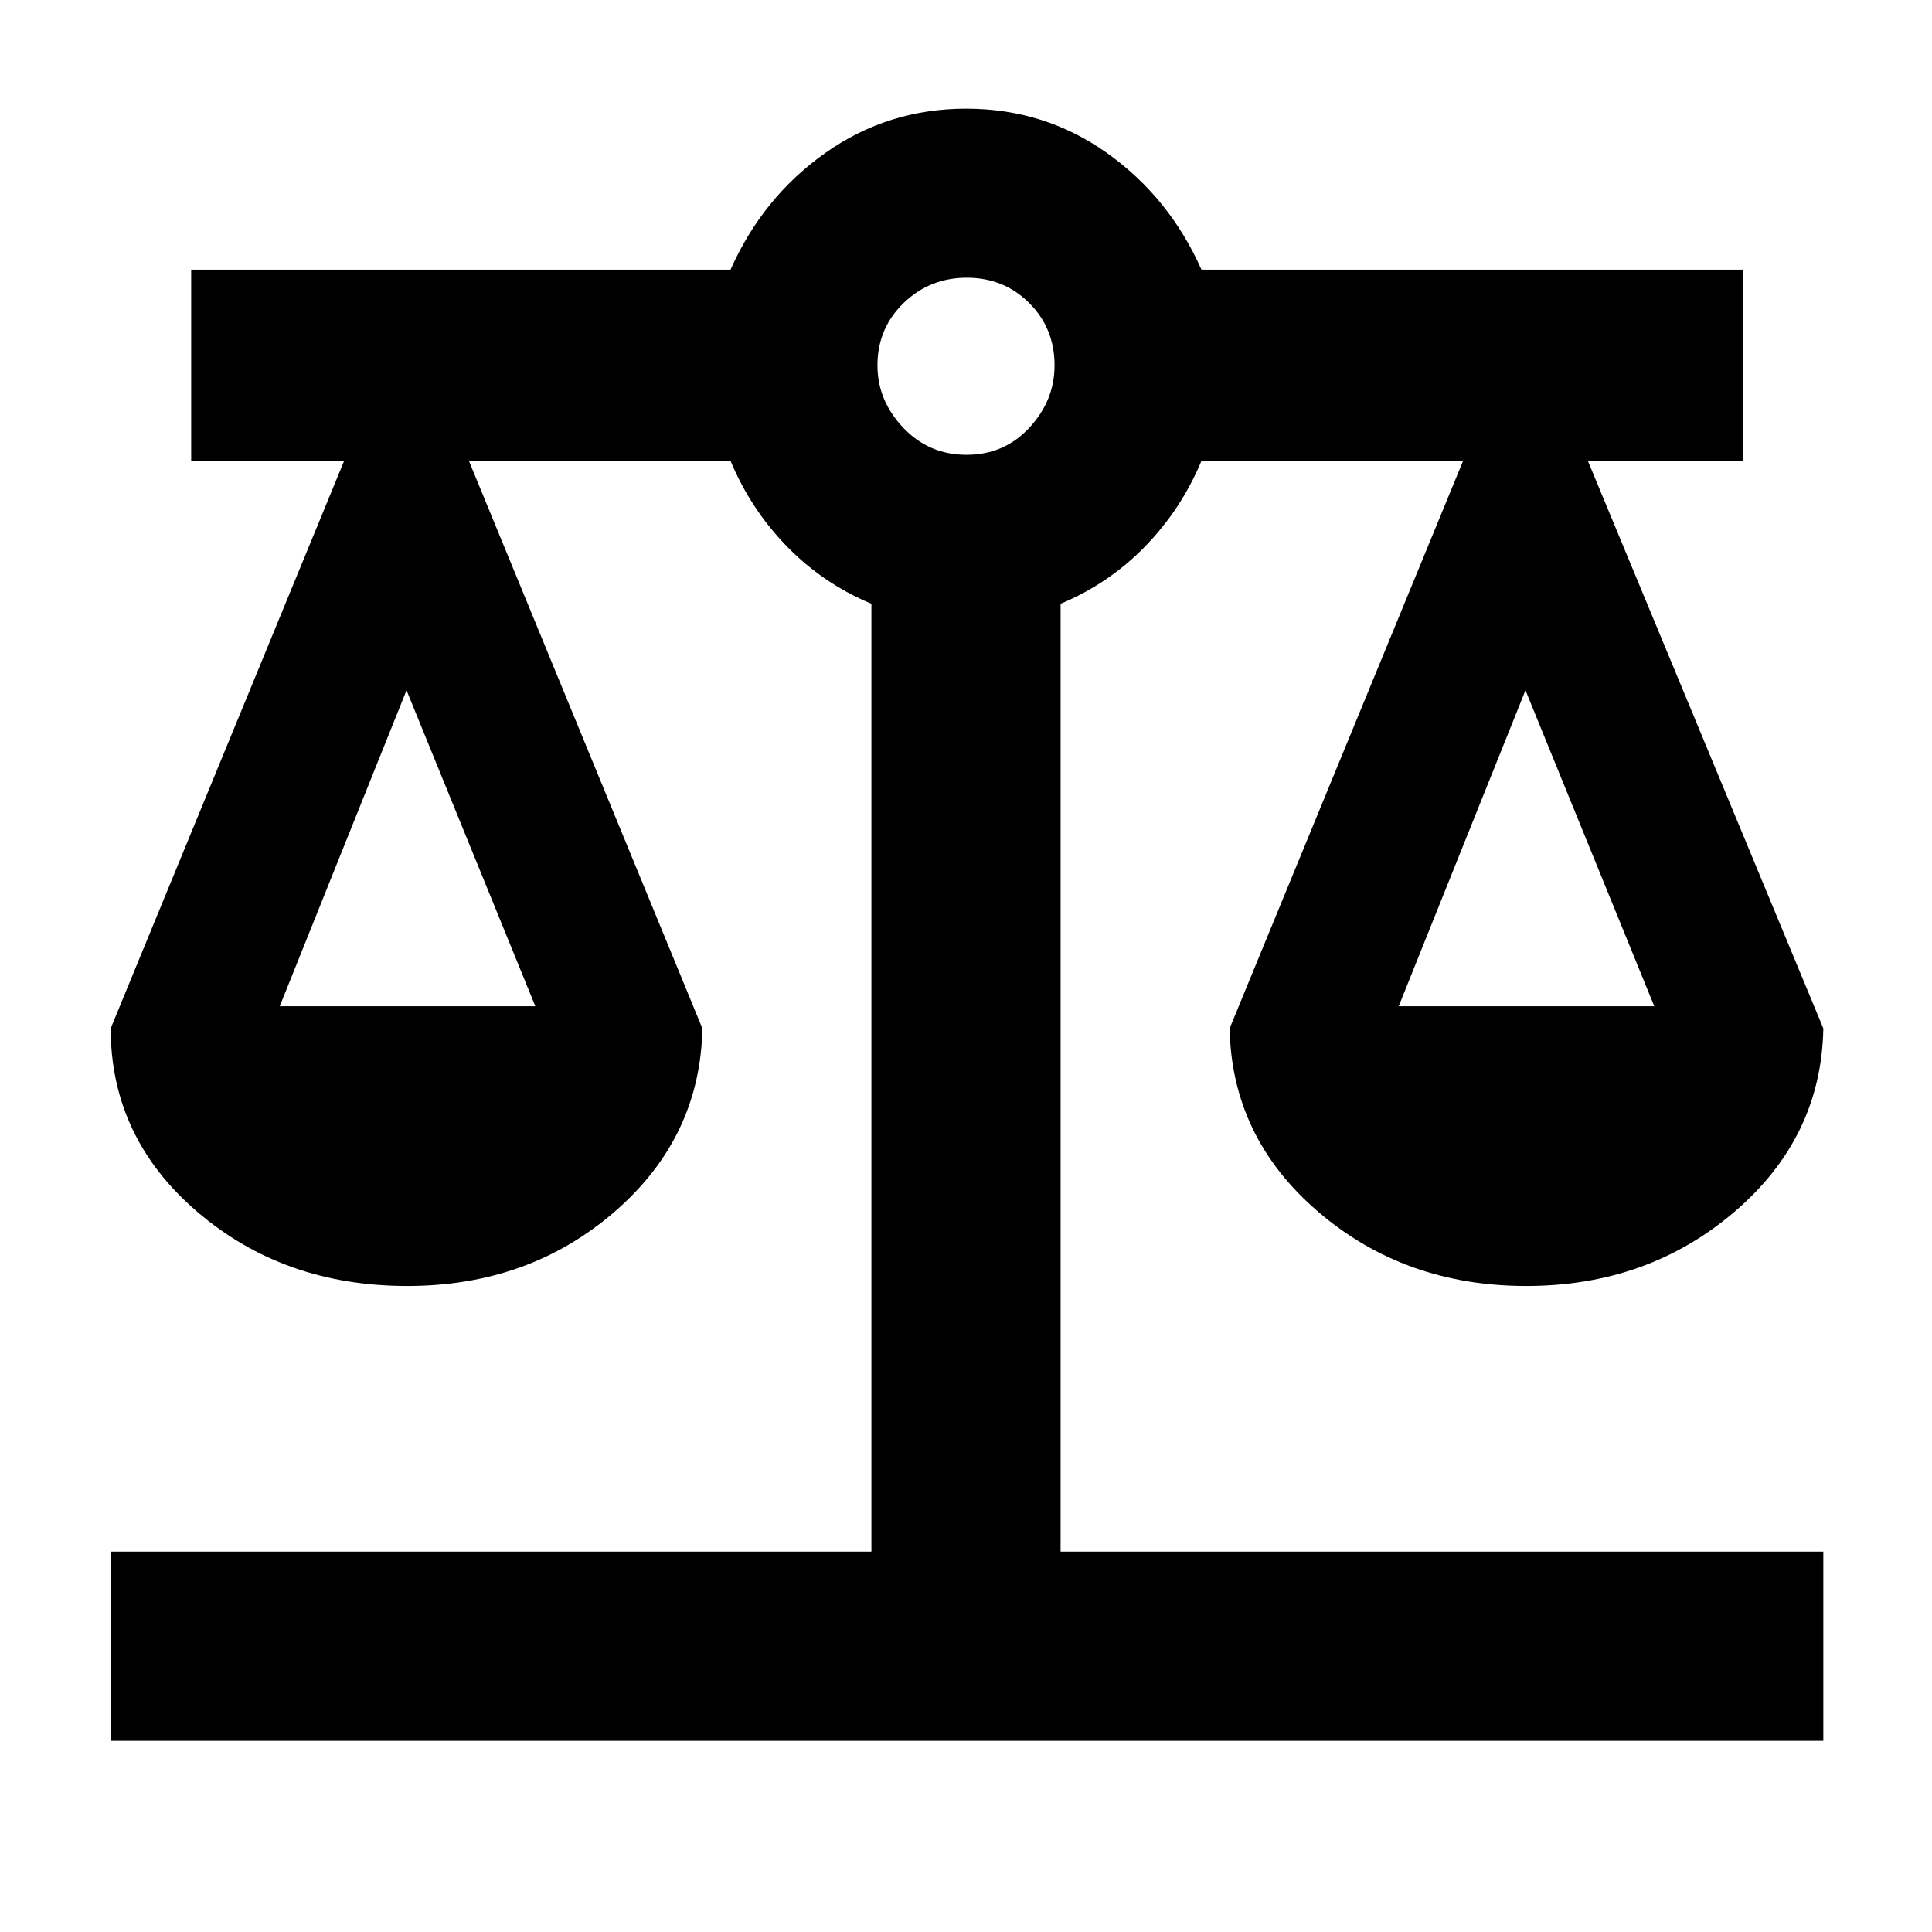 <svg xmlns="http://www.w3.org/2000/svg" width="48" height="48" viewBox="0 -960 960 960"><path d="M55-95v-94h378v-471q-24-10-42-28.5T363-731H233l116 282q-1 54.25-43.63 91.12-42.62 36.88-103 36.88Q141-321 98-357.88 55-394.75 55-449l116-282H95v-95h268q16-36 47.1-58t70-22q38.9 0 69.9 22 31 22 47 58h269v95h-77l117 282q-1 54.25-44.13 91.12Q818.75-321 758.37-321 698-321 655-357.88q-43-36.87-44-91.12l116-282H597q-10 24-28 42.5T527-660v471h379v94H55Zm640-365h127l-64-157-63 157Zm-556 0h127l-64-157-63 157Zm341.28-274q18.72 0 31.22-13.5t12.5-30.92q0-18.42-12.58-31-12.58-12.58-31-12.58T449-809.42q-13 12.58-13 31 0 17.42 12.78 30.92t31.5 13.5Z"/></svg>